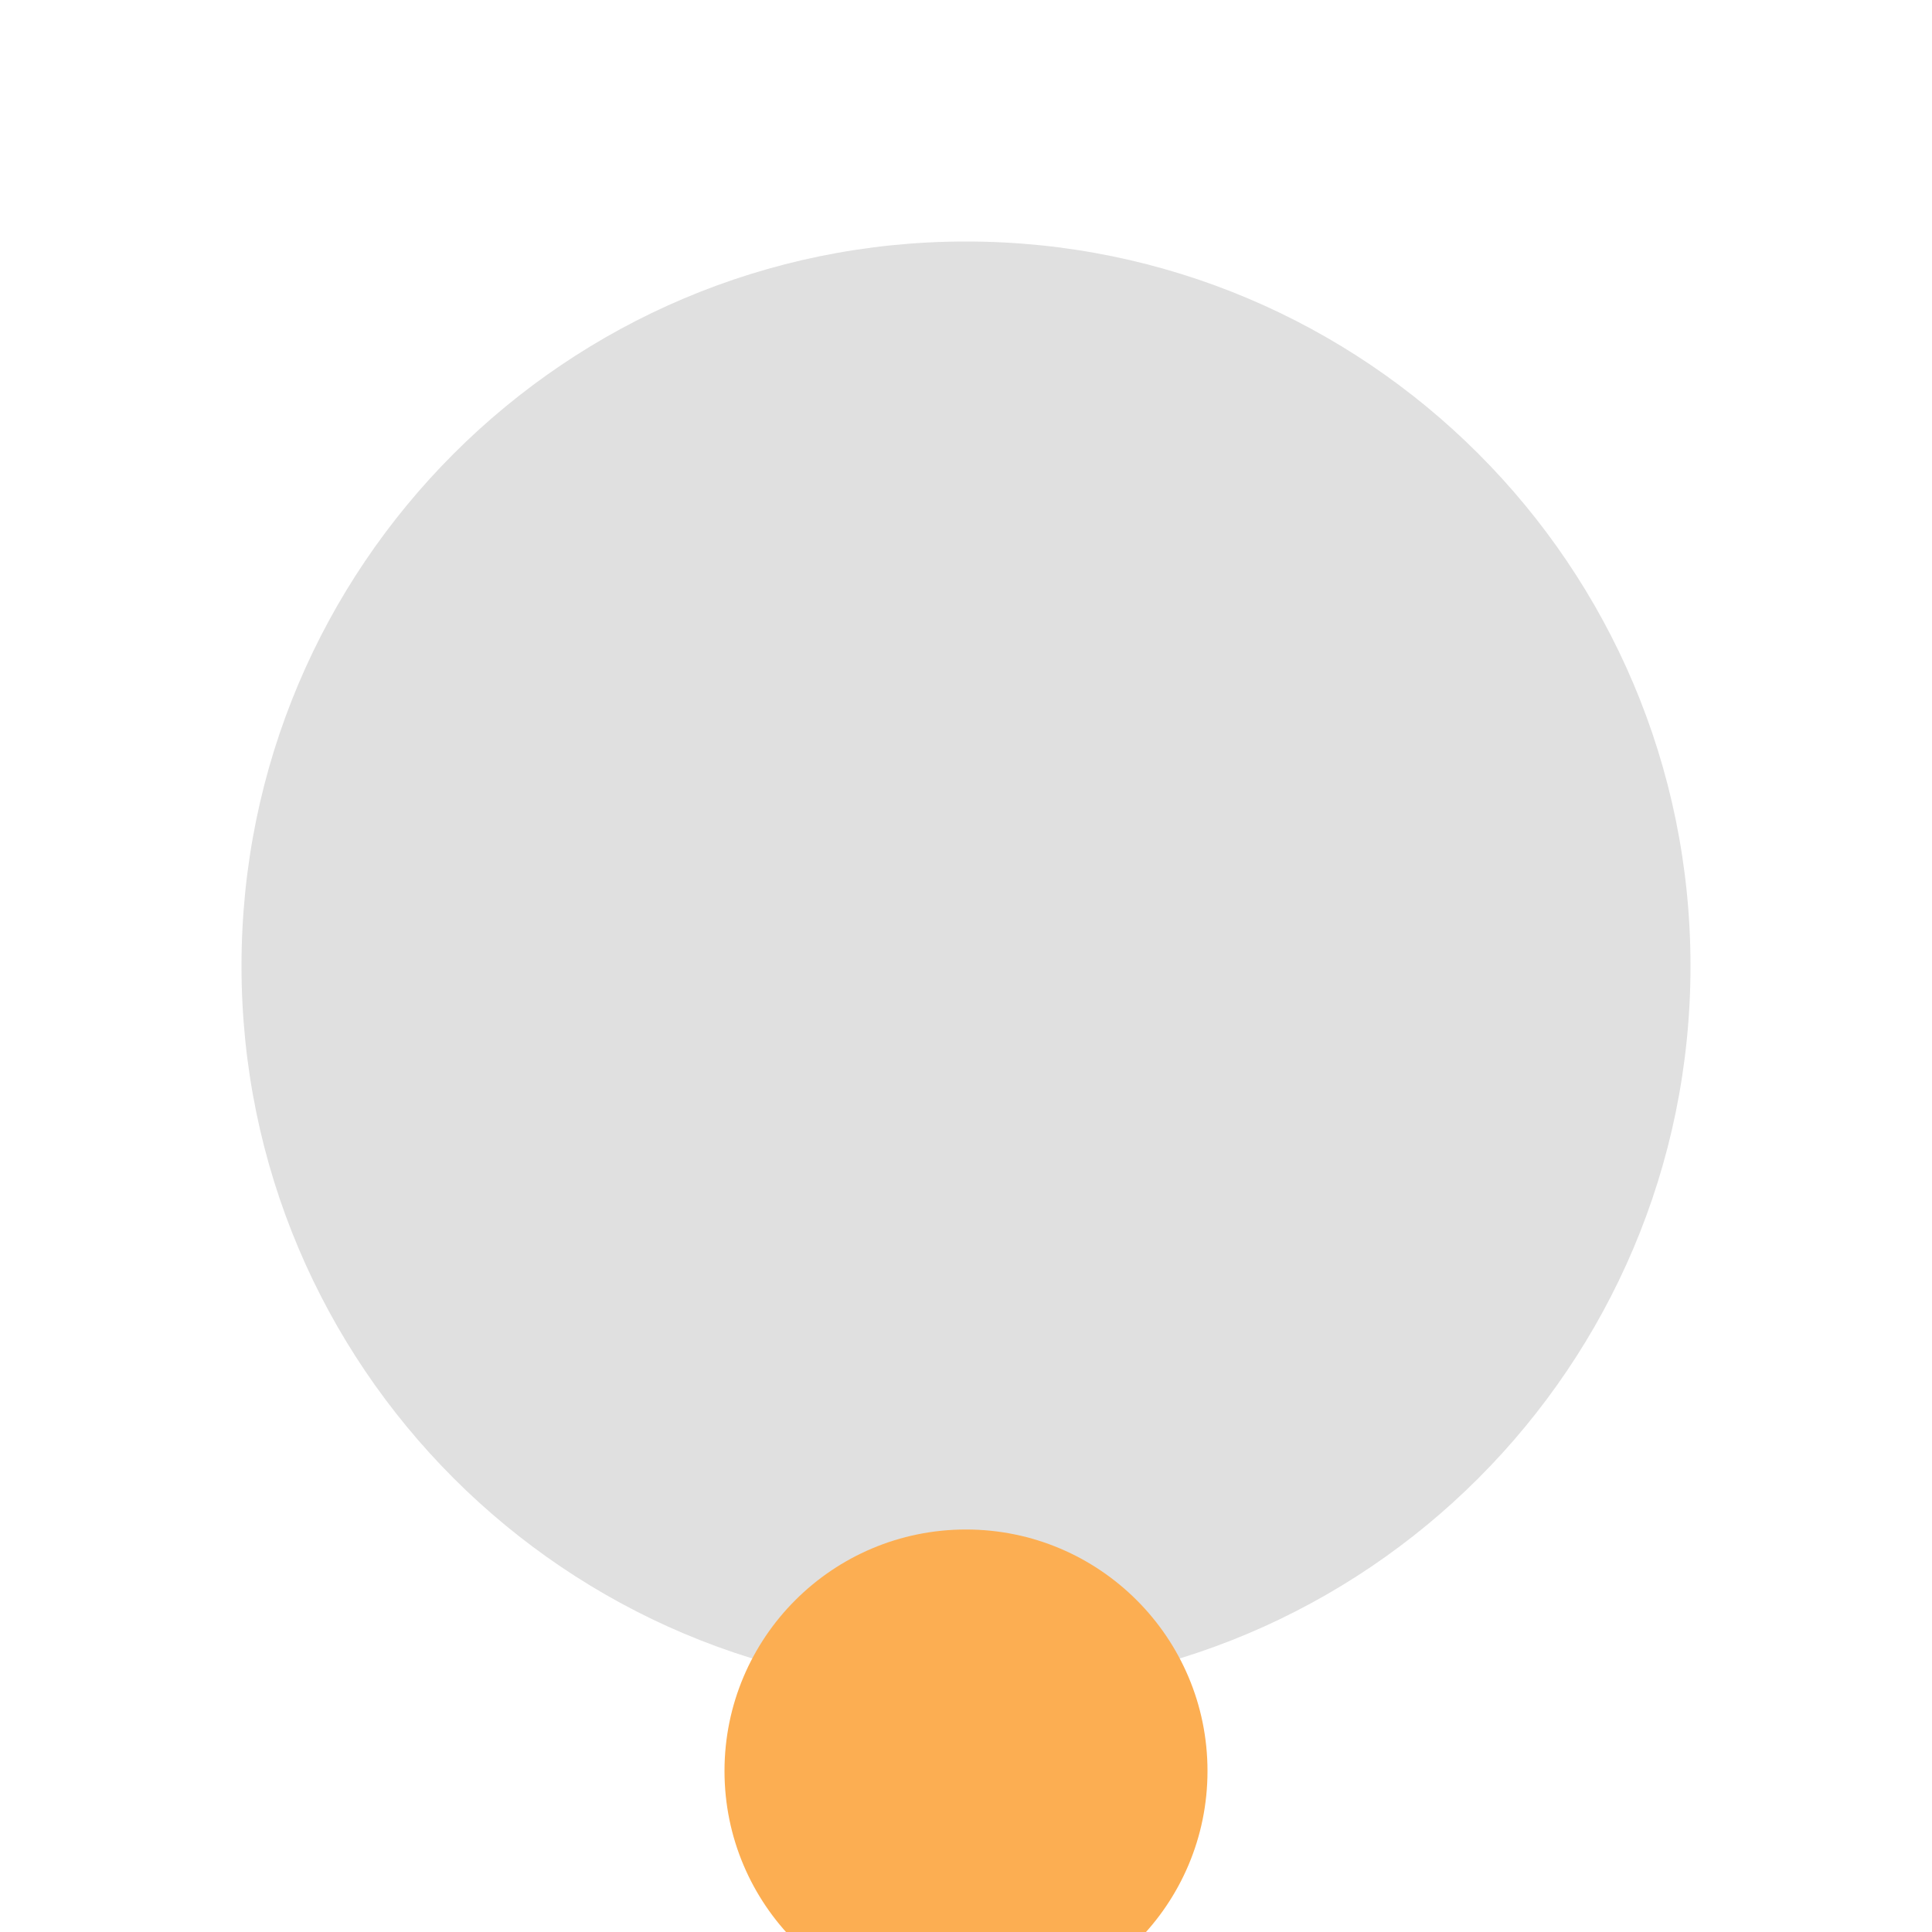 <svg width="24" height="24" viewBox="0 0 24 24" fill="none" xmlns="http://www.w3.org/2000/svg">
<g clip-path="url(#clip0_4_2934)">
<path d="M21 12C21 16.971 16.971 21 12 21C7.029 21 3 16.971 3 12C3 7.029 7.029 3 12 3C16.971 3 21 7.029 21 12Z" fill="#E0E0E0"/>
<g filter="url(#filter0_d_4_2934)">
<circle cx="12" cy="12" r="3" fill="#FCAE52"/>
</g>
</g>
<defs>
<filter id="filter0_d_4_2934" x="-11" y="-1" width="46" height="46" filterUnits="userSpaceOnUse" color-interpolation-filters="sRGB">
<feFlood flood-opacity="0" result="BackgroundImageFix"/>
<feColorMatrix in="SourceAlpha" type="matrix" values="0 0 0 0 0 0 0 0 0 0 0 0 0 0 0 0 0 0 127 0" result="hardAlpha"/>
<feOffset dy="10"/>
<feGaussianBlur stdDeviation="10"/>
<feColorMatrix type="matrix" values="0 0 0 0 0.129 0 0 0 0 0.035 0 0 0 0 0.035 0 0 0 0.05 0"/>
<feBlend mode="normal" in2="BackgroundImageFix" result="effect1_dropShadow_4_2934"/>
<feBlend mode="normal" in="SourceGraphic" in2="effect1_dropShadow_4_2934" result="shape"/>
</filter>
<clipPath id="clip0_4_2934">
<rect width="24" height="24" fill="white"/>
</clipPath>
</defs>
</svg>
